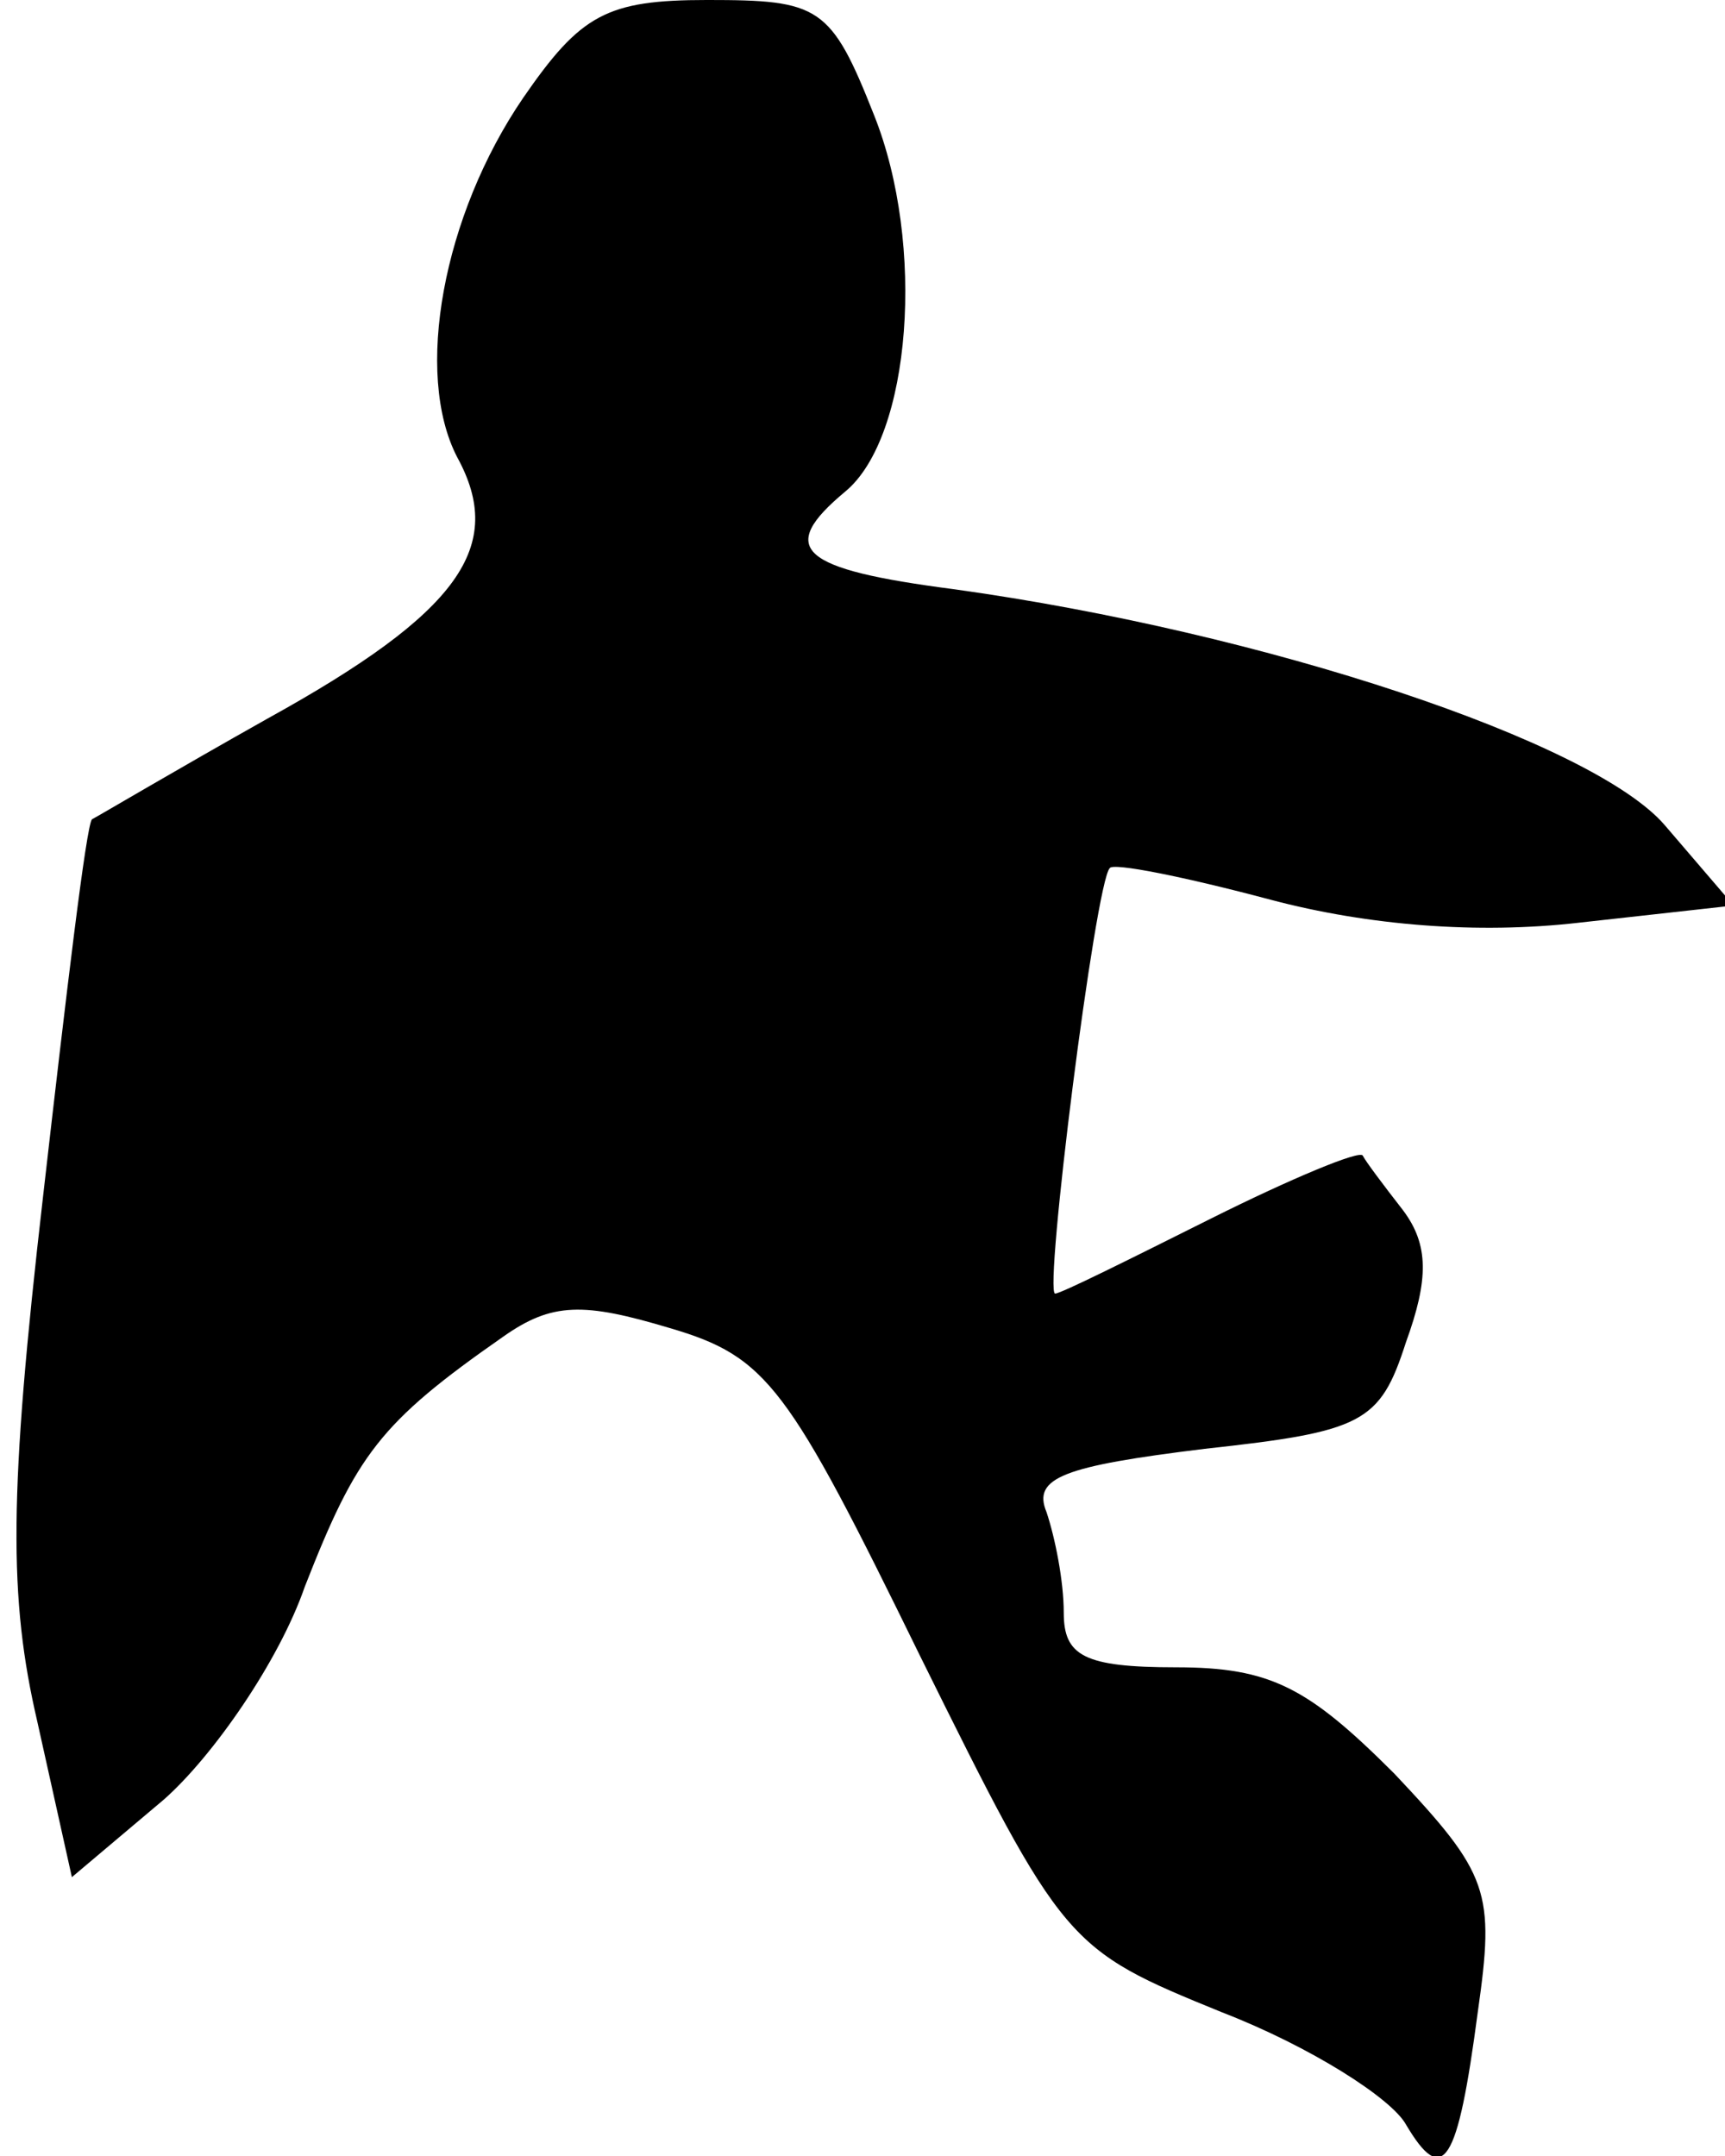 <?xml version="1.0" standalone="no"?>
<!DOCTYPE svg PUBLIC "-//W3C//DTD SVG 20010904//EN"
 "http://www.w3.org/TR/2001/REC-SVG-20010904/DTD/svg10.dtd">
<svg version="1.0" xmlns="http://www.w3.org/2000/svg"
 width="60pt" height="75pt" viewBox="0 0 60 75"
 preserveAspectRatio="xMidYMid meet">
<g transform="translate(0,75) scale(0.1,-0.1)"
fill="#000000" stroke="none">
<path fill="#000000" stroke="none" d="M182 716 c-28 -41 -38 -96 -23 -125 17
-31 1 -54 -66 -91 -32 -18 -59 -34 -61 -35 -2 -2 -9 -61 -17 -131 -12 -104
-12 -140 -2 -183 l12 -54 32 27 c17 15 40 48 49 74 18 46 26 57 69 87 17 12
28 12 58 3 34 -10 41 -20 87 -114 50 -101 51 -102 105 -124 31 -12 59 -30 64
-39 13 -22 18 -14 25 39 6 42 4 48 -29 83 -30 30 -43 37 -76 37 -32 0 -39 4
-39 19 0 11 -3 26 -6 35 -5 12 6 16 55 22 55 6 61 9 70 37 8 22 8 34 -1 46 -7
9 -13 17 -14 19 -1 2 -25 -8 -53 -22 -28 -14 -52 -26 -54 -26 -4 0 14 143 19
148 1 2 26 -3 56 -11 34 -9 72 -12 107 -8 l54 6 -24 28 c-25 29 -139 67 -247
82 -54 7 -62 14 -38 34 23 19 28 86 10 131 -15 38 -19 40 -58 40 -35 0 -44 -5
-64 -34z"/>
</g>
</svg>
